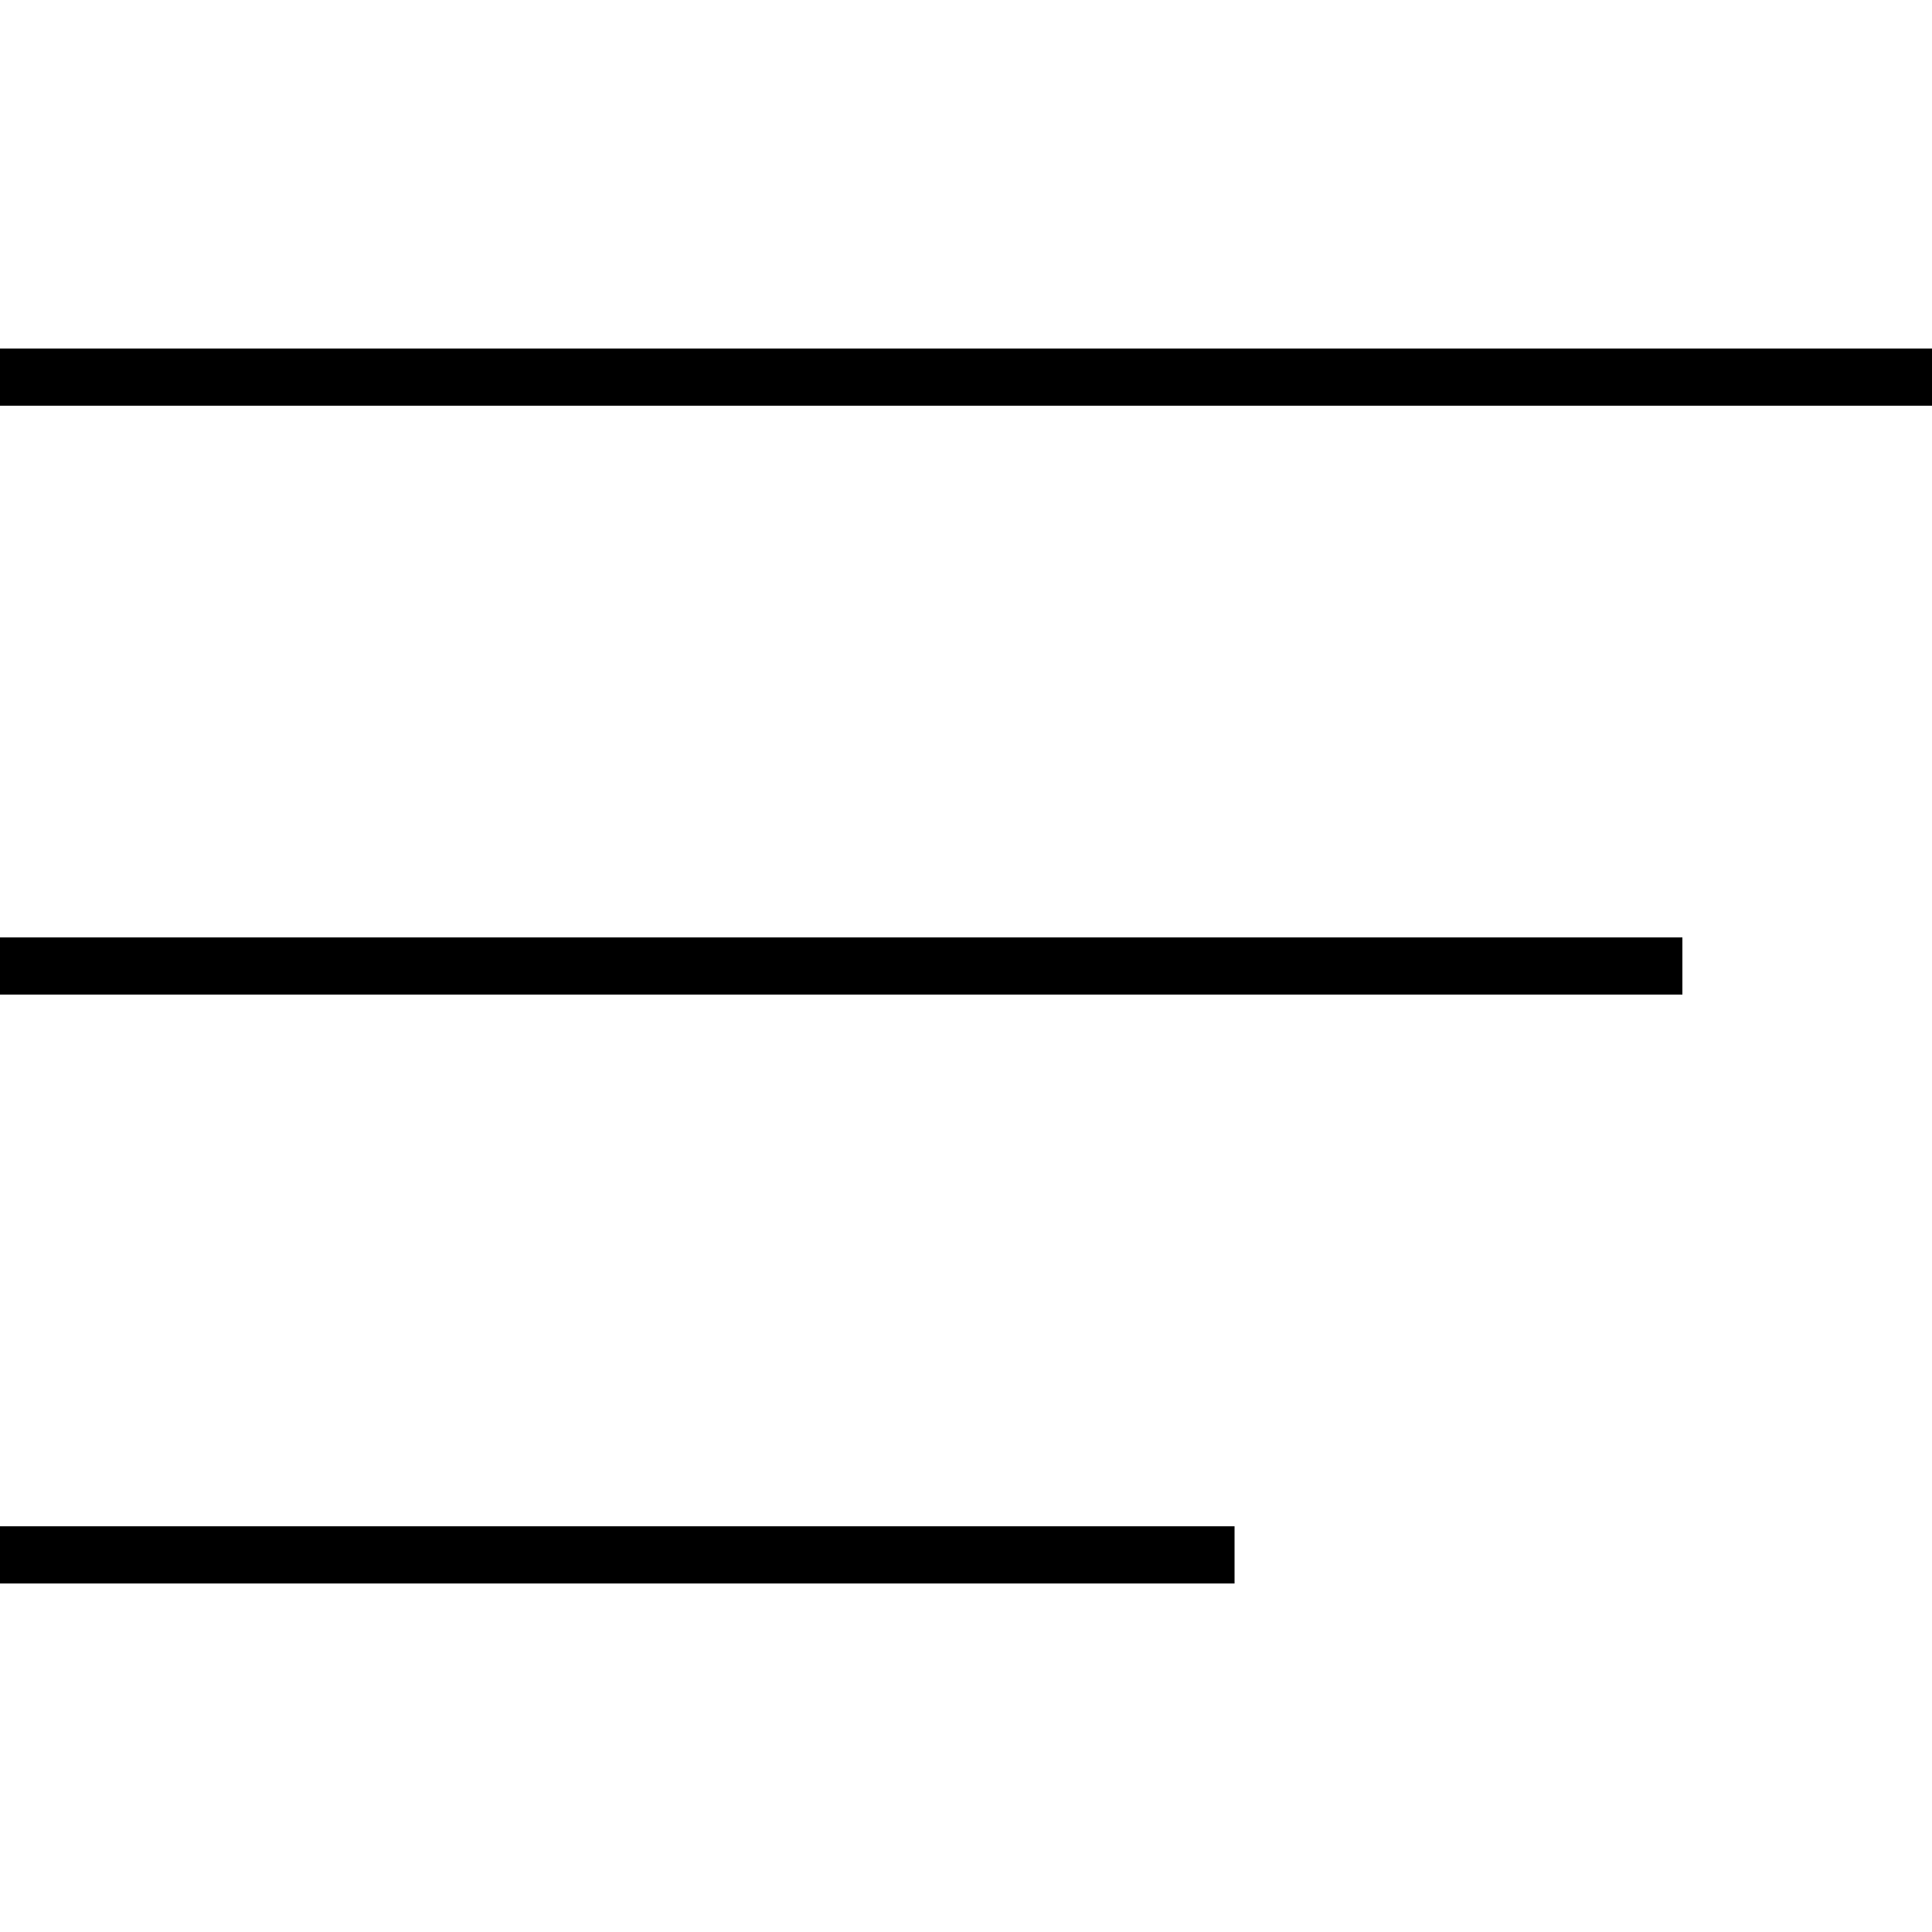 <svg viewBox="0 0 50 50" xmlns="http://www.w3.org/2000/svg"><path d="m0 0h50v50h-50z" fill="none" transform="matrix(0 -1 1 0 0 50)"/><path d="m0 9.02h50v1.48h-50z"/><path d="m0 24.26h43.54v1.48h-43.54z"/><path d="m0 39.5h31.95v1.48h-31.95z"/></svg>